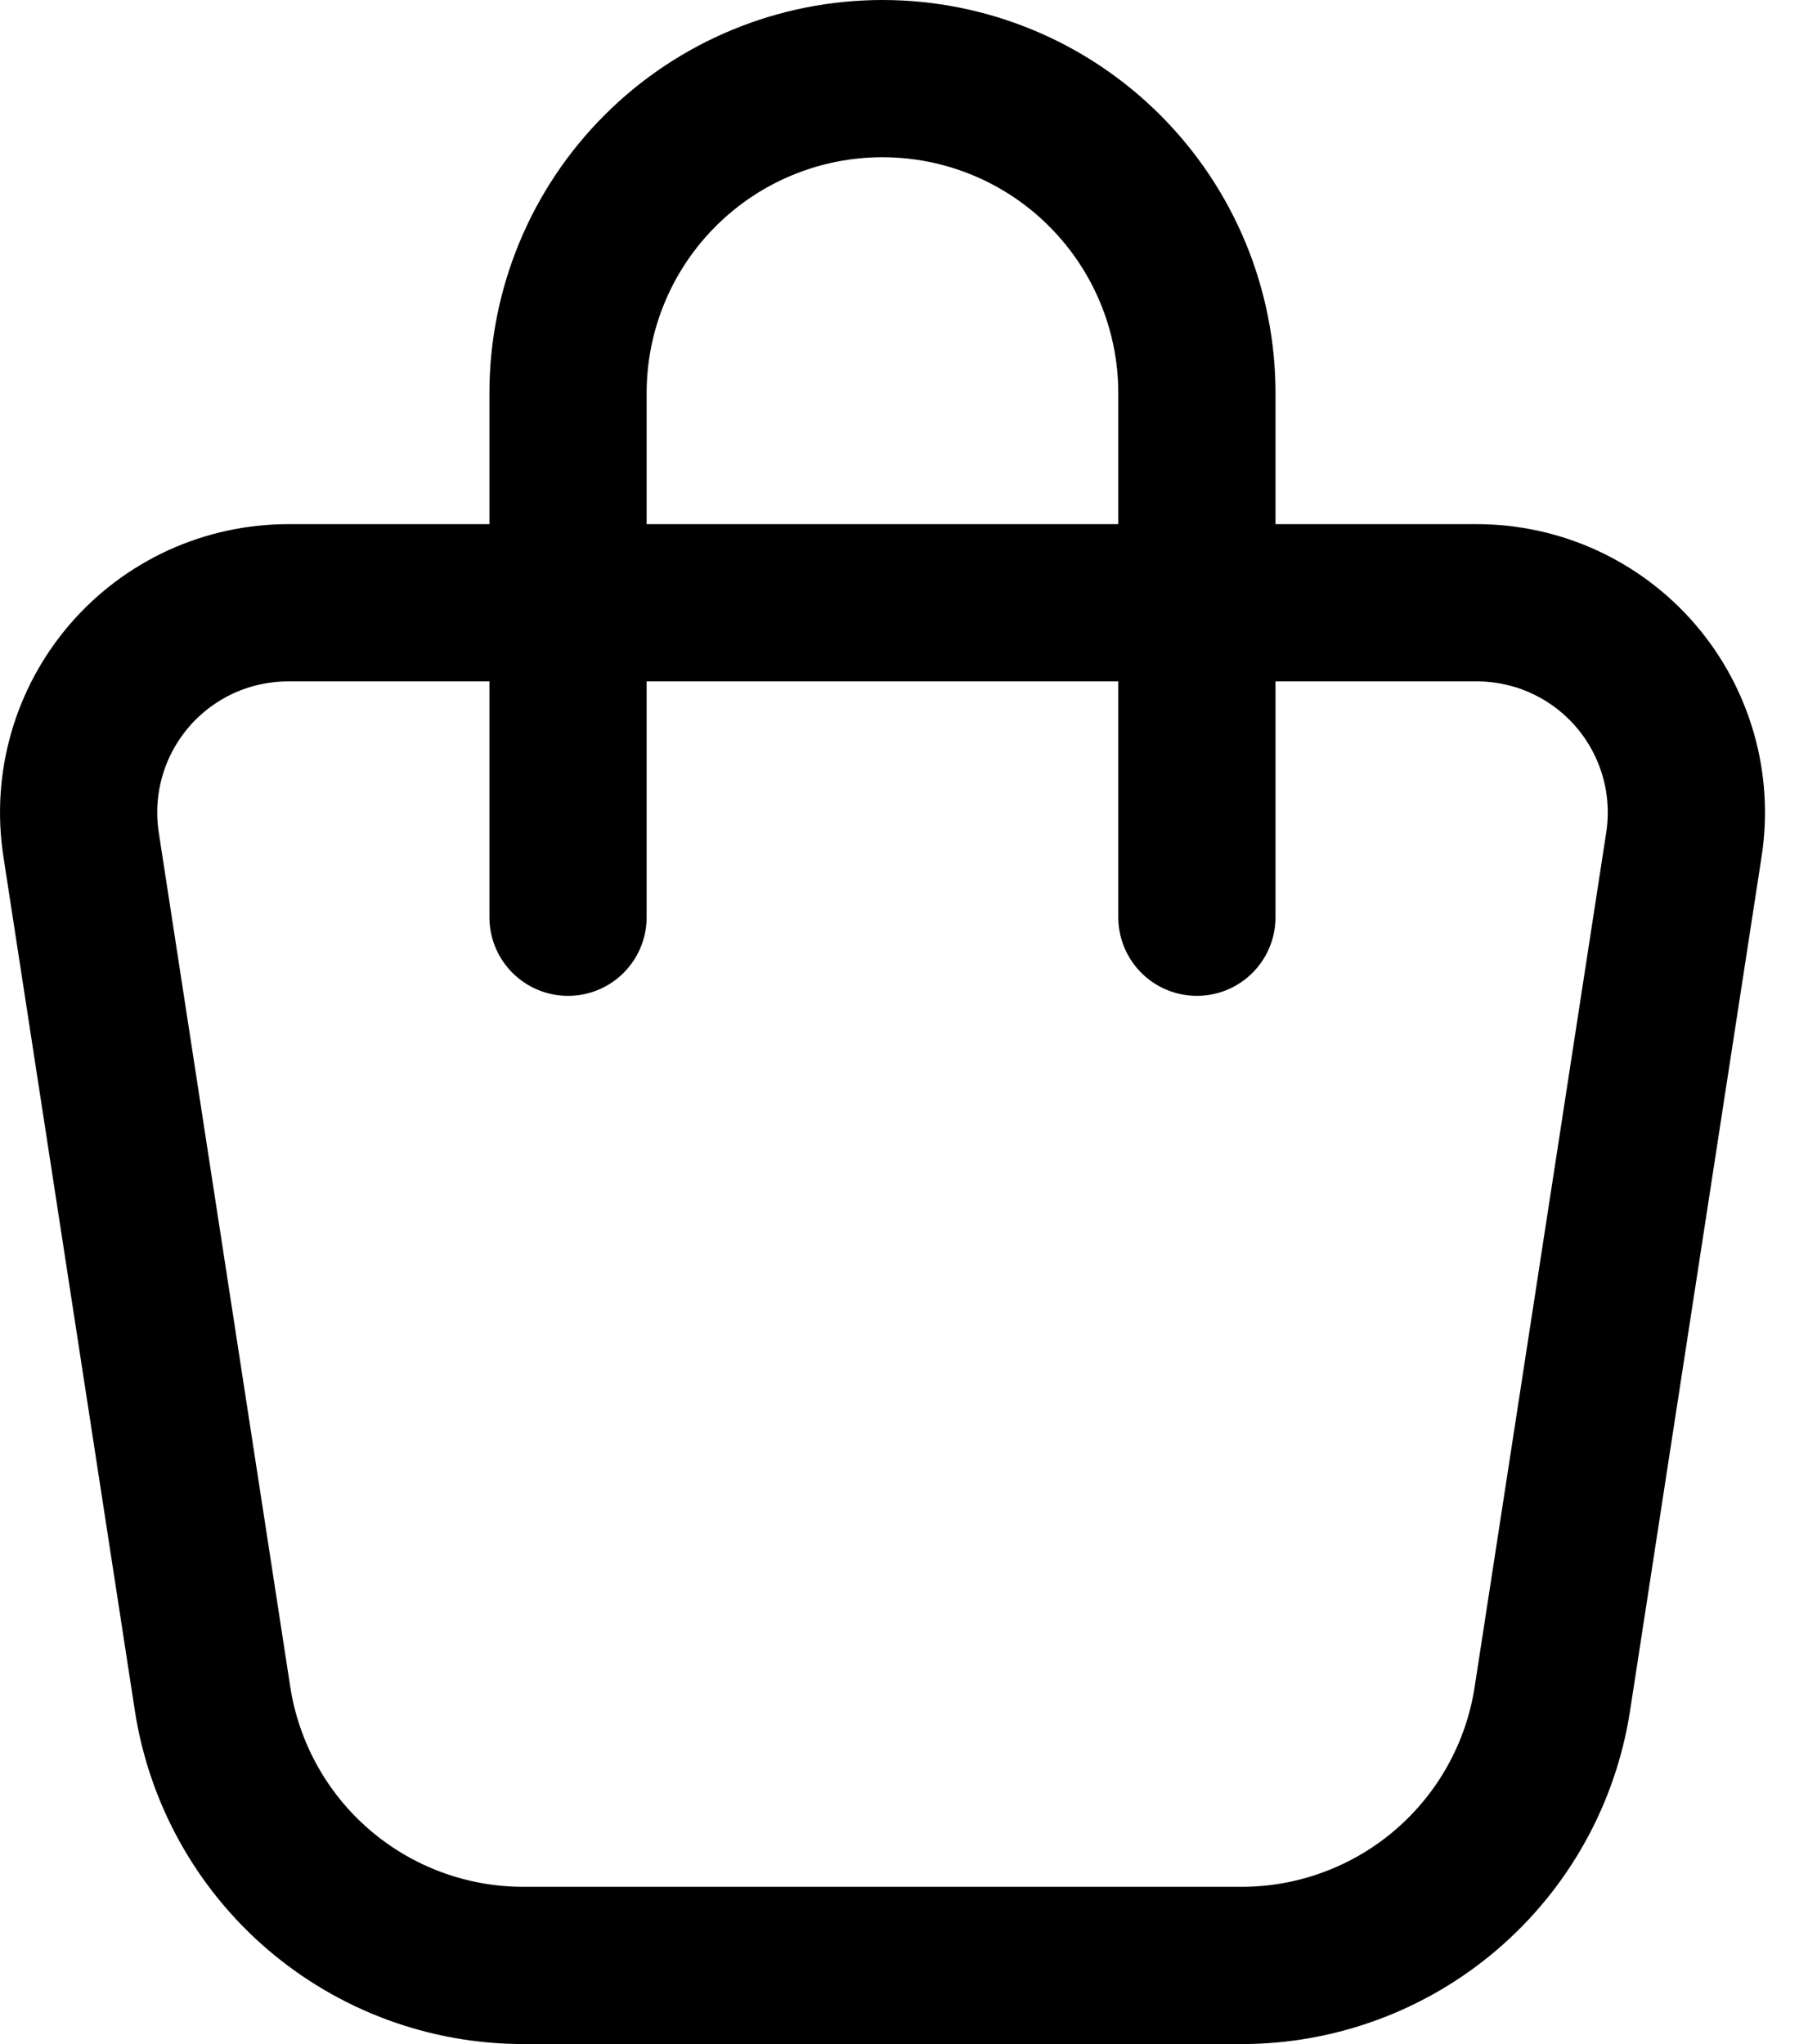 <svg width="23" height="26" viewBox="0 0 23 26" fill="none" xmlns="http://www.w3.org/2000/svg">
<path d="M3.667 7.667H18.786C19.17 7.667 19.55 7.75 19.899 7.91C20.249 8.071 20.559 8.305 20.81 8.597C21.06 8.889 21.244 9.231 21.35 9.601C21.456 9.97 21.48 10.359 21.422 10.739L19.748 21.608C19.603 22.553 19.124 23.414 18.399 24.036C17.674 24.658 16.749 25 15.794 25H6.658C5.702 25 4.778 24.658 4.053 24.036C3.328 23.414 2.85 22.552 2.704 21.608L1.031 10.739C0.973 10.359 0.997 9.97 1.103 9.601C1.208 9.231 1.393 8.889 1.643 8.597C1.893 8.305 2.204 8.071 2.553 7.91C2.903 7.75 3.283 7.667 3.667 7.667Z" stroke="black" stroke-width="2" stroke-linecap="round" stroke-linejoin="round"/>
<path d="M7.226 11.667V5C7.226 3.939 7.647 2.922 8.397 2.172C9.147 1.421 10.165 1 11.226 1C12.287 1 13.304 1.421 14.054 2.172C14.804 2.922 15.226 3.939 15.226 5V11.667" stroke="black" stroke-width="2" stroke-linecap="round" stroke-linejoin="round"/>
</svg>

